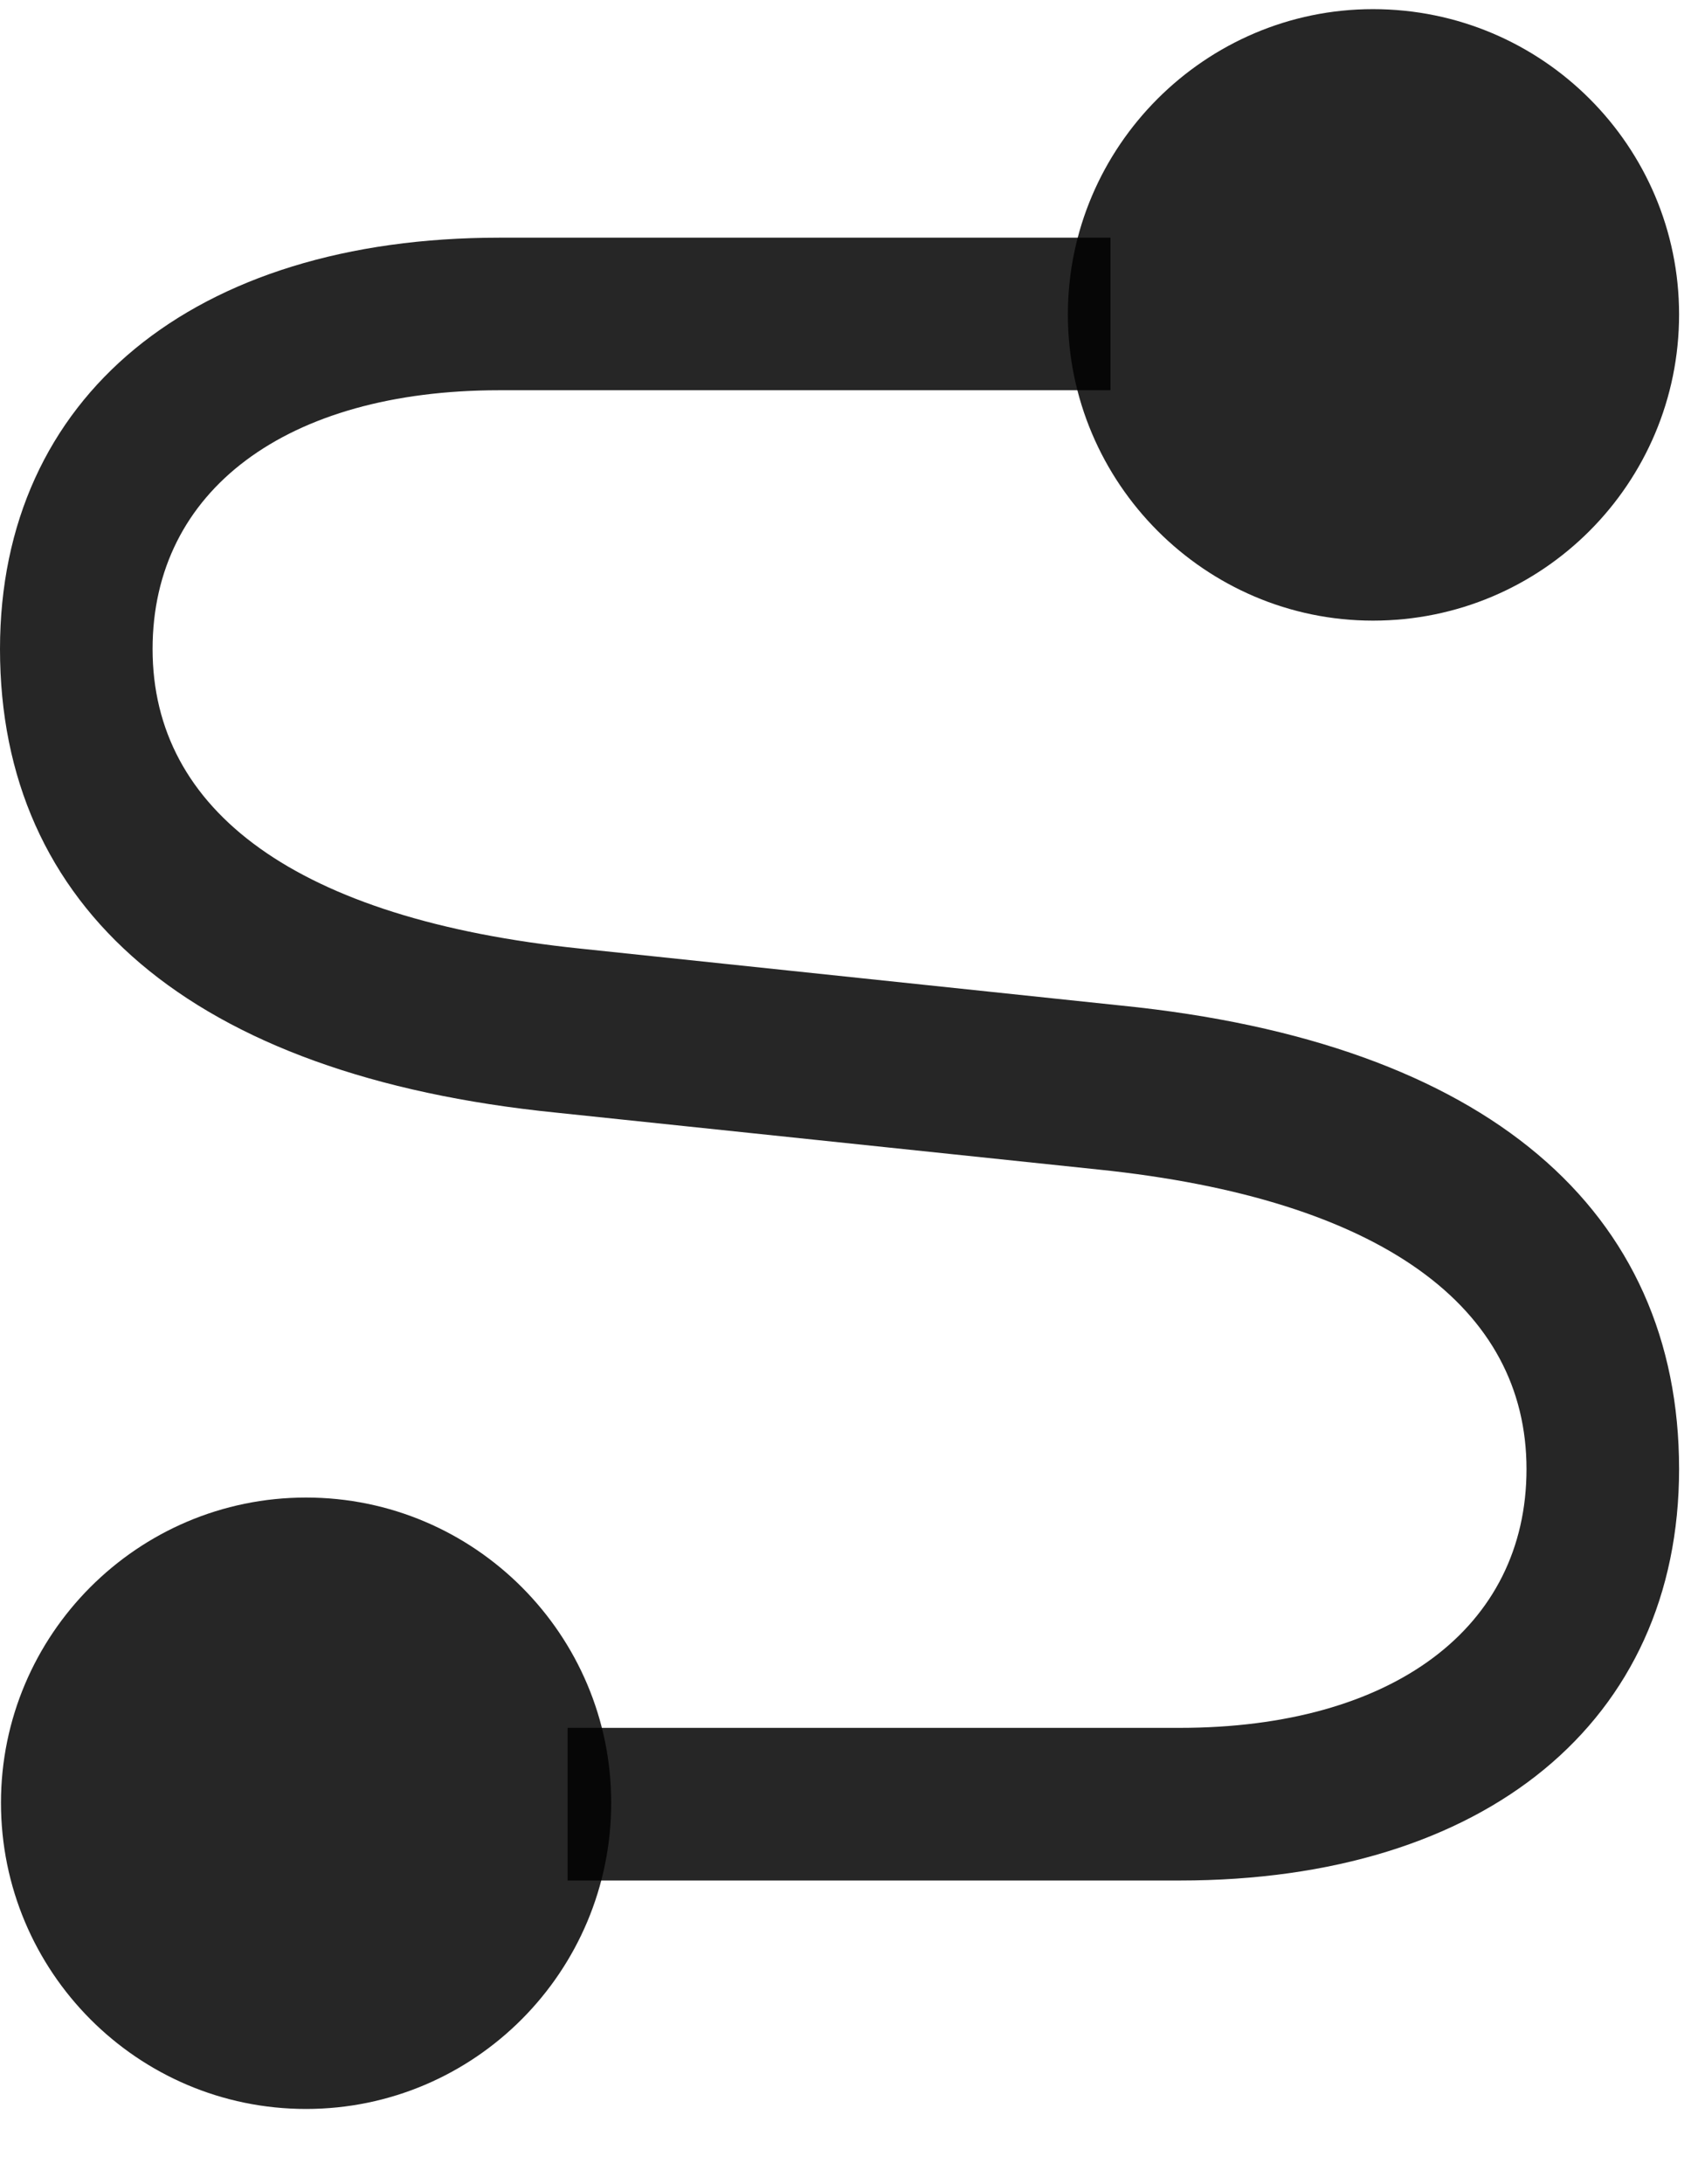<svg width="21" height="27" viewBox="0 0 21 27" fill="none" xmlns="http://www.w3.org/2000/svg">
<g clip-path="url(#clip0_2207_19784)">
<path d="M6.879 13.754L13.582 14.457C17.098 14.82 18.879 16.168 18.879 18.16C18.879 20.117 17.227 21.359 14.59 21.359H7.02V23.246H14.59C18.375 23.246 20.766 21.277 20.766 18.16C20.766 14.973 18.41 12.887 13.863 12.43L7.184 11.727C3.656 11.363 1.887 10.016 1.887 8.023C1.887 6.066 3.539 4.824 6.176 4.824H13.734V2.938H6.176C2.391 2.938 0 4.906 0 8.023C0 11.211 2.344 13.297 6.879 13.754Z" fill="black" fill-opacity="0.85"/>
<path d="M3.785 26.07C5.871 26.07 7.559 24.371 7.559 22.285C7.559 20.211 5.871 18.512 3.785 18.512C1.699 18.512 0.012 20.211 0.012 22.285C0.012 24.371 1.699 26.07 3.785 26.07ZM16.98 7.672C19.078 7.672 20.766 5.973 20.766 3.887C20.766 1.812 19.078 0.113 16.98 0.113C14.906 0.113 13.207 1.812 13.207 3.887C13.207 5.973 14.906 7.672 16.98 7.672Z" fill="black" fill-opacity="0.85"/>
</g>
<defs>
<clipPath id="clip0_2207_19784">
<rect width="20.766" height="25.957" fill="white" transform="translate(0 0.113)"/>
</clipPath>
</defs>
</svg>
